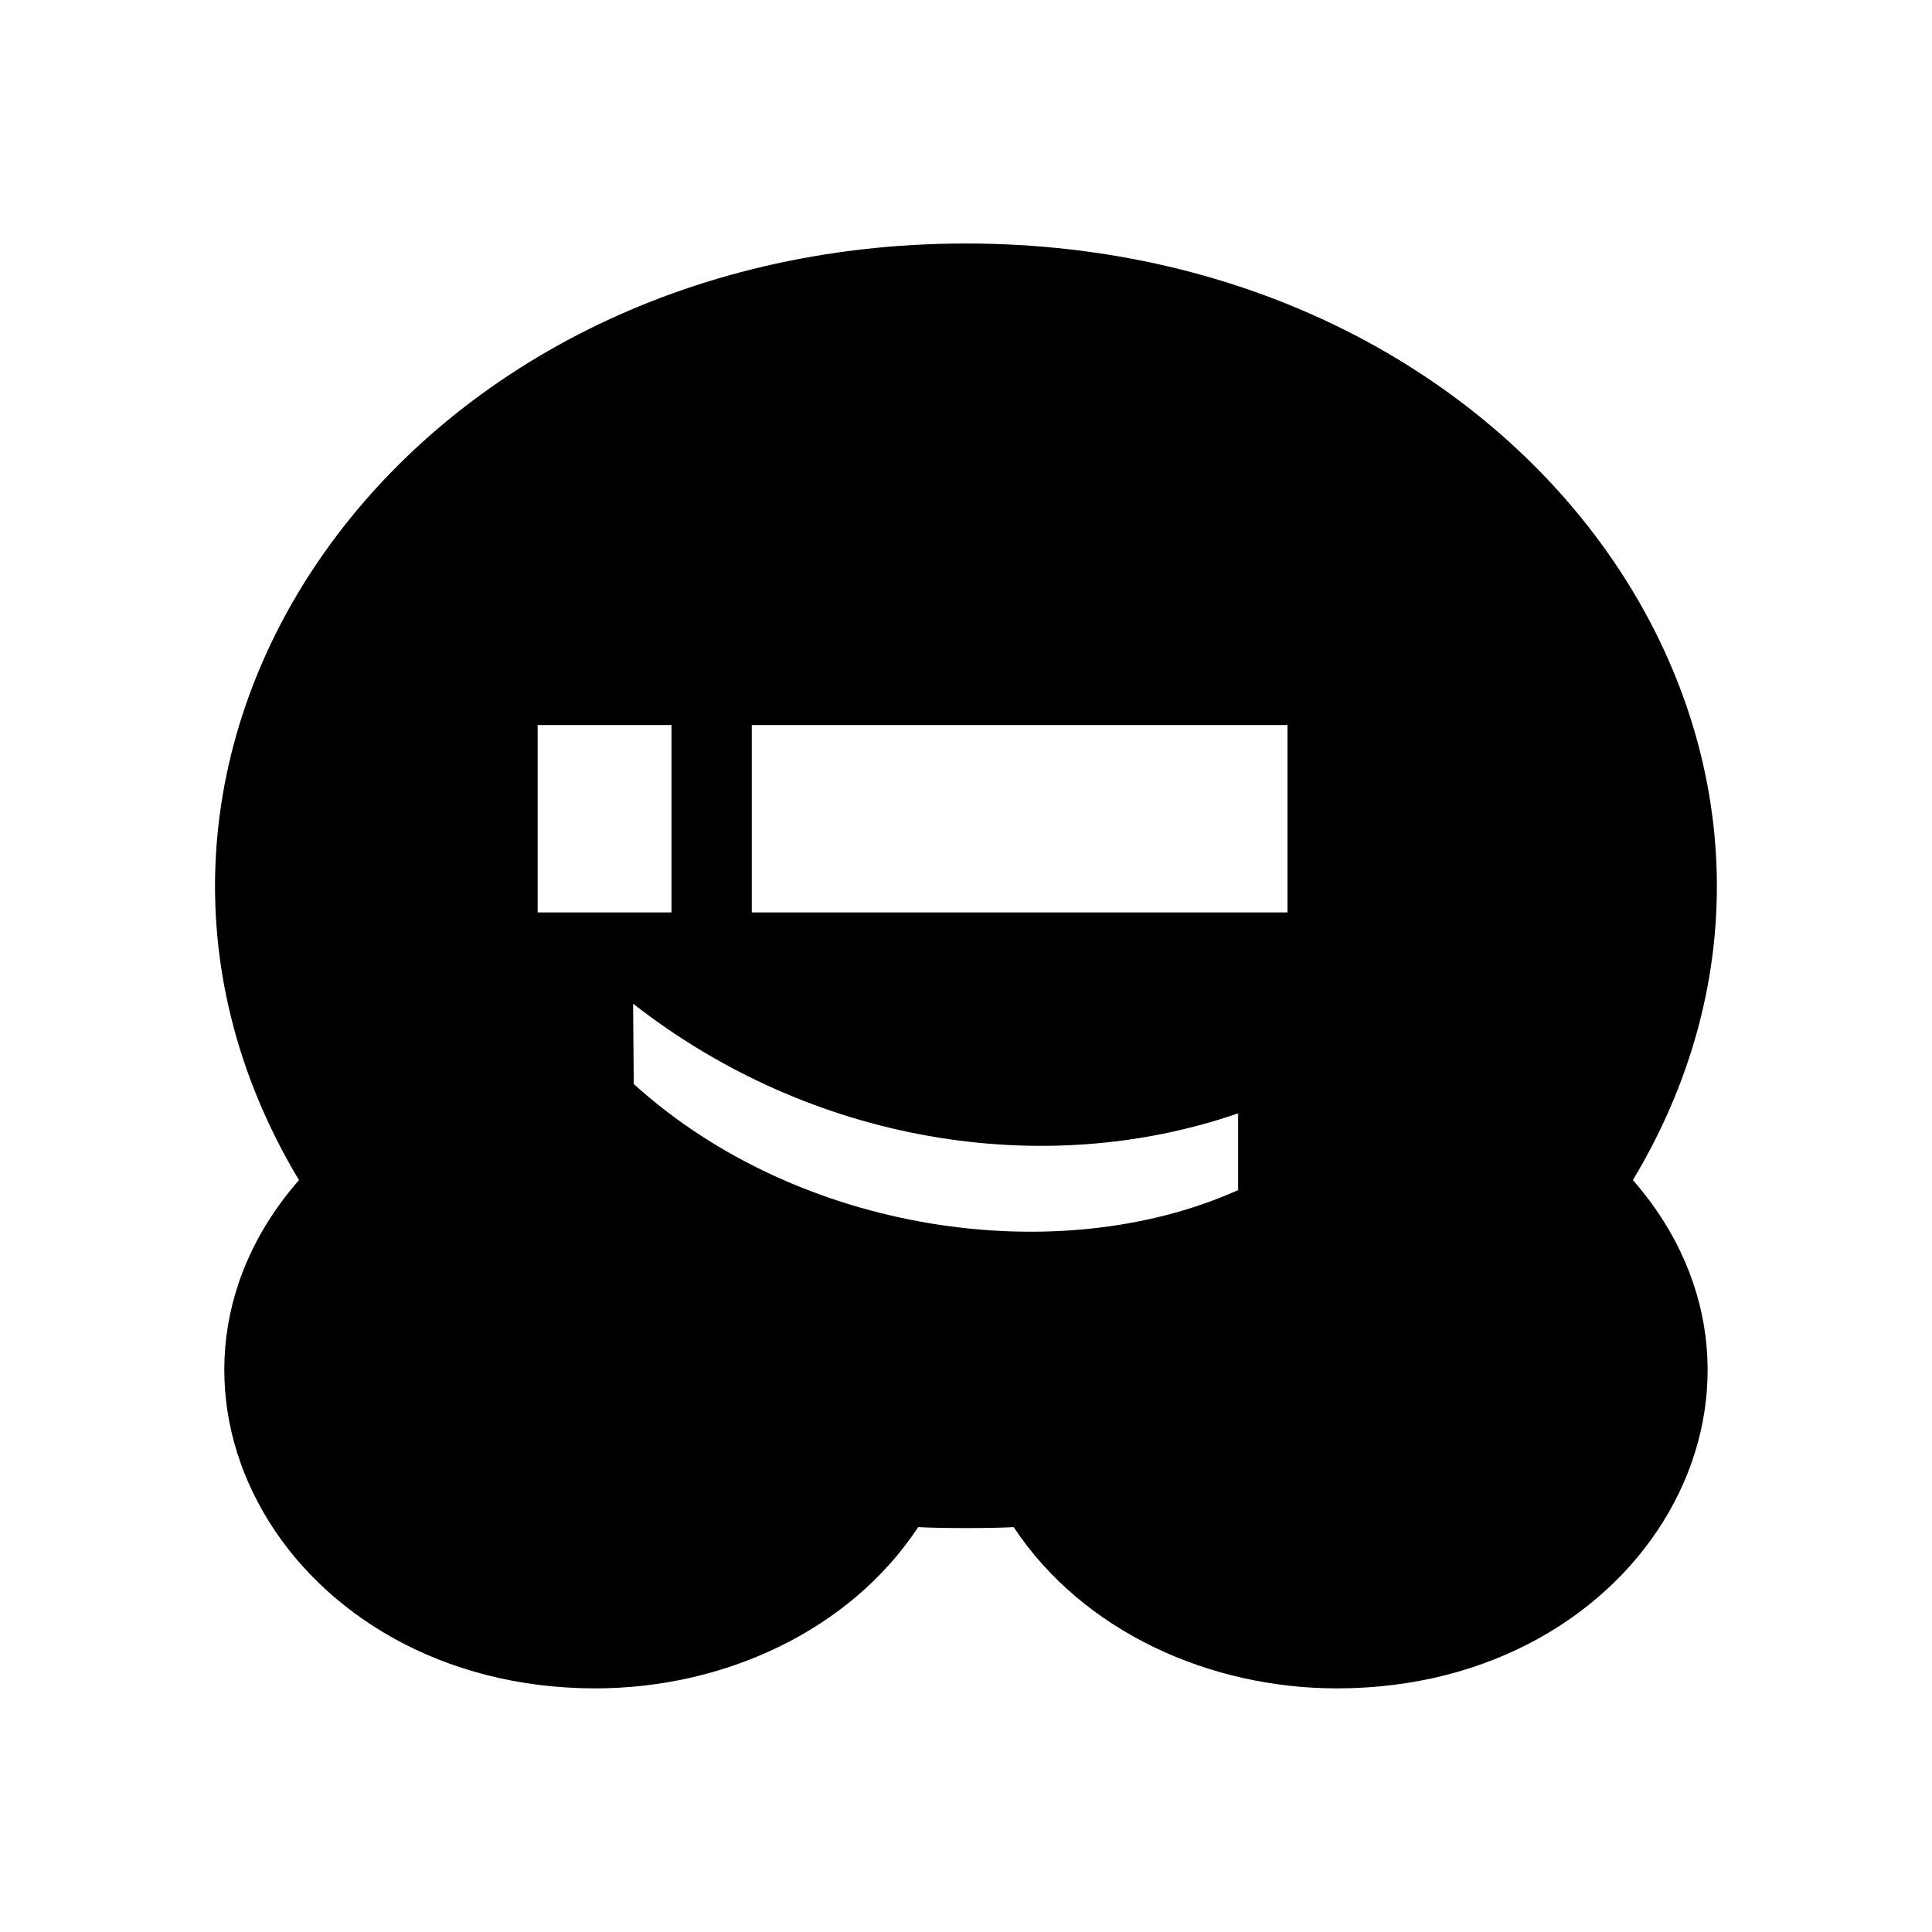 <svg xmlns="http://www.w3.org/2000/svg" width="100%" height="100%" viewBox="0 0 599.04 599.04"><path fill="currentColor" d="M506.3 365.9c56.2 64.3 4.2 157.6-91.8 157.6-39.6 0-78.8-17.7-100.2-50-6.9 0.4-22.7 0.4-29.6 0-21.4 32.4-60.6 50-100.1 50-95.5 0-148.3-93-91.9-157.6-79.1-131.9 31.3-290.4 206.8-290.4 175.6 0 285.9 158.6 206.8 290.4zM166.7 282.9h41.5v-58.1h-41.5v58.1zM383.9 369v-23.8c-60.5 20.9-132.4 9.2-187.6-34l0.2 24.9c51.1 46.4 131.7 57.9 187.4 32.9zM233.1 282.9h166.1v-58.1h-166.1v58.1z" /></svg>
